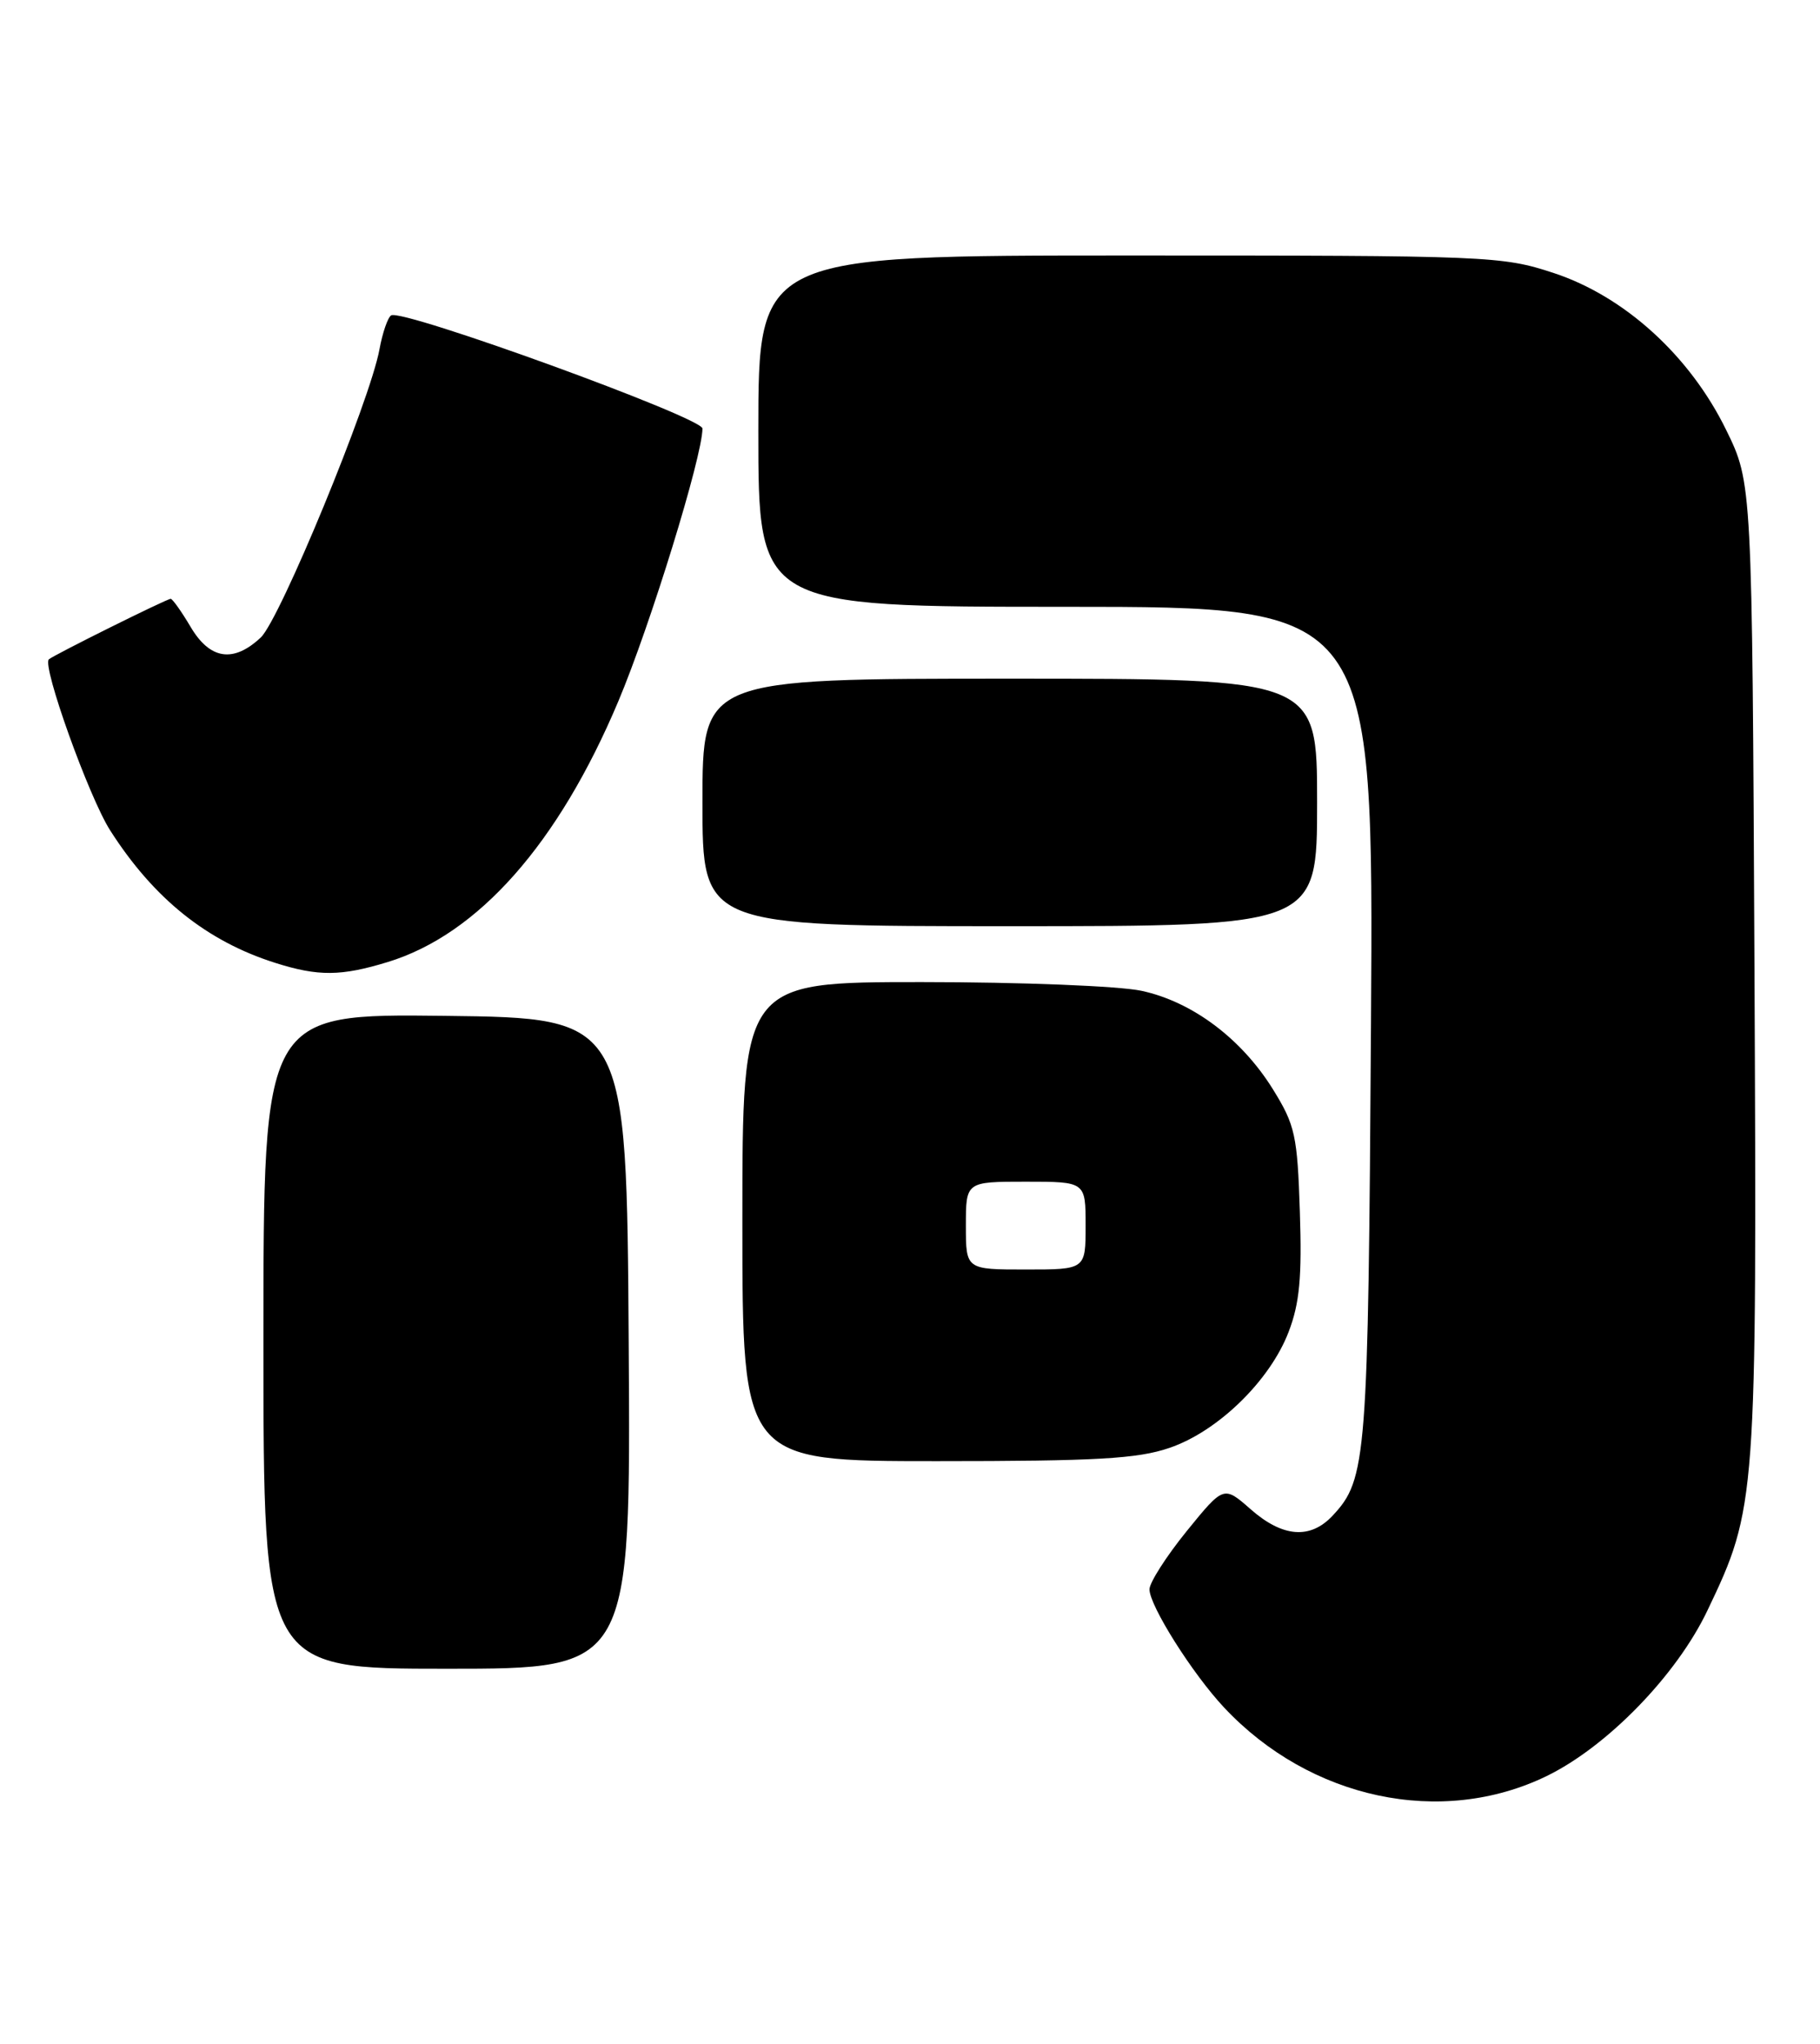 <?xml version="1.0" encoding="UTF-8" standalone="no"?>
<!DOCTYPE svg PUBLIC "-//W3C//DTD SVG 1.1//EN" "http://www.w3.org/Graphics/SVG/1.1/DTD/svg11.dtd" >
<svg xmlns="http://www.w3.org/2000/svg" xmlns:xlink="http://www.w3.org/1999/xlink" version="1.1" viewBox="0 0 228 256">
 <g >
 <path fill="currentColor"
d=" M 193.76 222.44 C 201.35 218.74 210.04 209.81 213.90 201.70 C 220.05 188.83 220.10 188.08 219.79 121.19 C 219.50 60.50 219.50 60.50 216.25 53.86 C 211.70 44.55 203.51 37.11 194.63 34.19 C 188.15 32.06 186.60 32.00 141.48 32.00 C 95.00 32.00 95.00 32.00 95.00 54.00 C 95.00 76.00 95.00 76.00 133.54 76.00 C 172.08 76.00 172.08 76.00 171.75 128.25 C 171.40 182.79 171.21 185.25 166.97 189.80 C 164.16 192.82 160.70 192.56 156.68 189.03 C 153.30 186.06 153.30 186.06 148.65 191.78 C 146.10 194.93 144.01 198.20 144.00 199.05 C 144.00 201.10 149.38 209.63 153.35 213.86 C 164.14 225.36 180.57 228.85 193.76 222.44 Z  M 78.76 168.25 C 78.50 127.50 78.50 127.50 55.75 127.23 C 33.00 126.96 33.00 126.96 33.00 167.98 C 33.00 209.00 33.00 209.00 56.01 209.00 C 79.02 209.00 79.02 209.00 78.76 168.25 Z  M 146.50 181.34 C 152.57 179.28 159.11 172.91 161.44 166.79 C 162.81 163.22 163.11 159.93 162.84 151.78 C 162.53 142.21 162.25 140.92 159.48 136.45 C 155.54 130.09 149.37 125.46 142.99 124.09 C 140.17 123.49 127.90 123.00 115.45 123.00 C 93.00 123.00 93.00 123.00 93.00 153.00 C 93.00 183.00 93.00 183.00 117.32 183.00 C 137.34 183.00 142.50 182.71 146.50 181.34 Z  M 48.57 120.49 C 59.90 117.03 69.95 105.67 77.47 87.81 C 81.47 78.32 88.00 57.14 88.00 53.67 C 88.00 52.30 50.40 38.63 49.00 39.50 C 48.58 39.76 47.92 41.67 47.54 43.74 C 46.37 50.19 35.08 77.57 32.67 79.84 C 29.24 83.06 26.29 82.61 23.87 78.50 C 22.73 76.58 21.61 75.00 21.38 75.00 C 20.89 75.00 6.70 82.05 6.12 82.58 C 5.24 83.38 11.15 99.86 13.80 104.00 C 19.26 112.55 25.92 117.89 34.50 120.60 C 39.87 122.30 42.72 122.28 48.57 120.49 Z  M 165.00 100.50 C 165.00 85.00 165.00 85.00 126.50 85.00 C 88.00 85.00 88.00 85.00 88.00 100.50 C 88.00 116.00 88.00 116.00 126.50 116.00 C 165.00 116.00 165.00 116.00 165.00 100.50 Z  M 121.00 153.50 C 121.00 148.00 121.00 148.00 128.50 148.00 C 136.00 148.00 136.00 148.00 136.00 153.50 C 136.00 159.00 136.00 159.00 128.50 159.00 C 121.00 159.00 121.00 159.00 121.00 153.50 Z "/>
</g>
</svg>